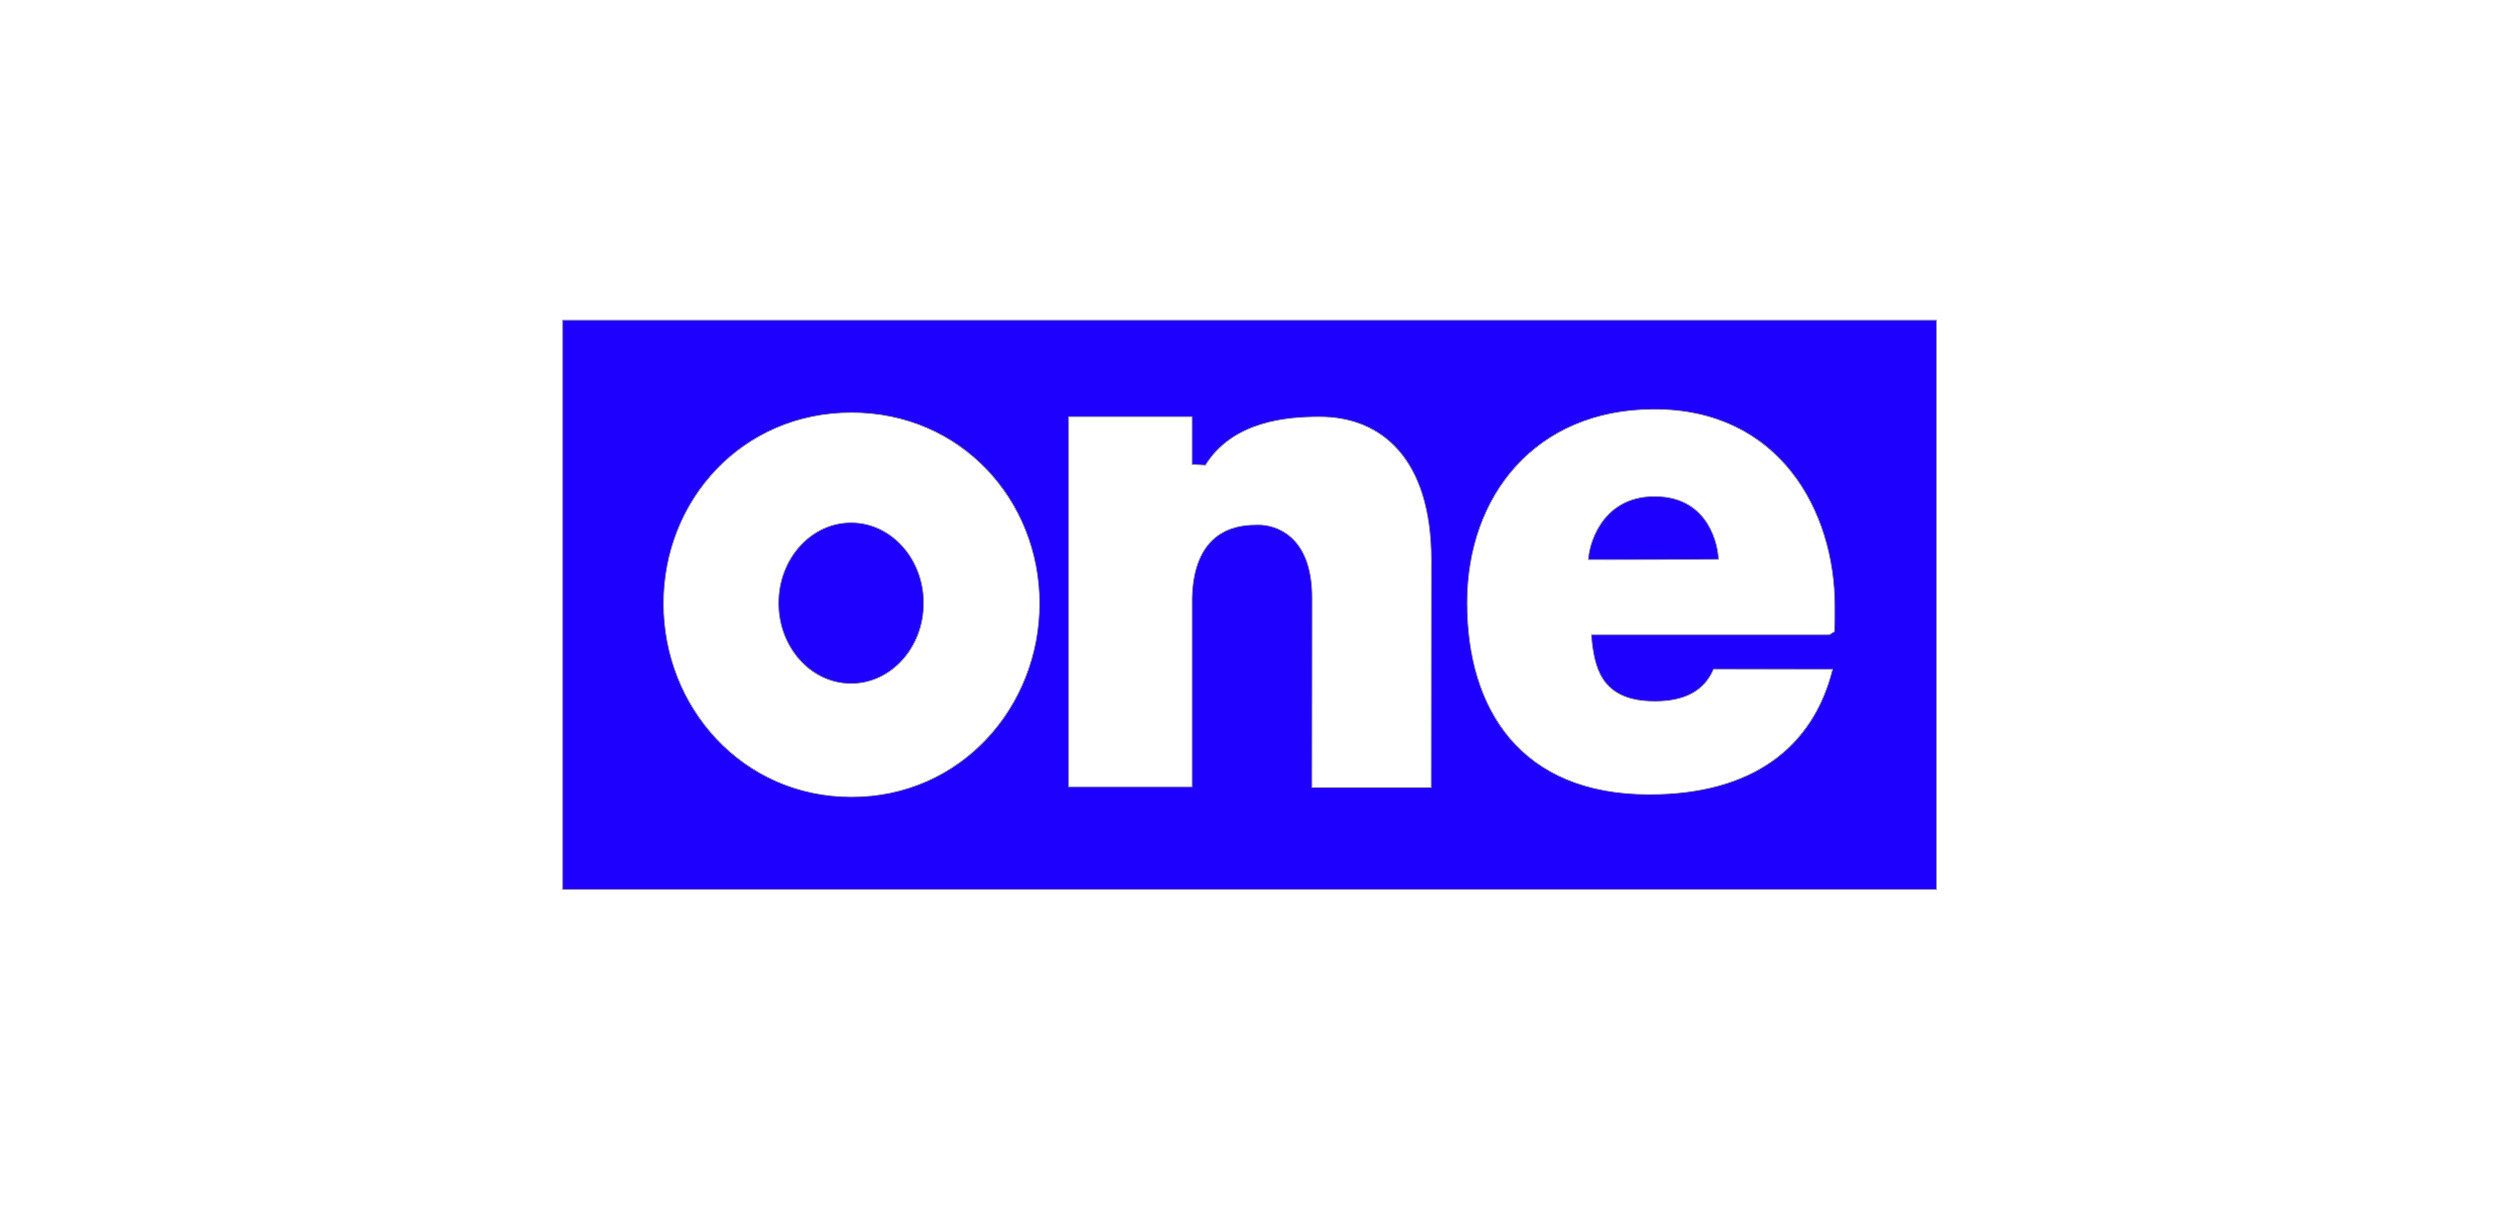 <?xml version="1.0" encoding="UTF-8"?>
<svg width="2999px" height="1451px" viewBox="0 0 2999 1451" version="1.1" xmlns="http://www.w3.org/2000/svg" xmlns:xlink="http://www.w3.org/1999/xlink">
    <!-- Generator: Sketch 61 (89581) - https://sketch.com -->
    <title>three copy 4</title>
    <desc>Created with Sketch.</desc>
    <g id="three-copy-4" stroke="none" stroke-width="1" fill="none" fill-rule="evenodd">
        <path d="M2323,1067 L675,1067 L675,384 L2323,384 L2323,1067 Z M1021.5,495 C890.466,495 796,599.756 796,723.98 C796,848.204 890.466,956 1021.5,956 C1152.534,956 1247,848.204 1247,723.98 C1247,599.756 1152.534,495 1021.5,495 Z M1982.993,491.007 C1841.916,491.69 1760,594.884 1760,723.023 C1760,851.161 1824.474,953.003 1978.51,953.003 C2101.925,953.003 2175.069,896.727 2198.377,802.783 L2198.377,802.783 L2055.516,802.698 L2055.19,803.466 C2044.317,828.656 2020.988,841.252 1985.203,841.252 C1923.832,841.252 1914.211,804.644 1910.015,772.591 C1909.485,768.544 1909.25,764.807 1909.25,761.522 L1909.25,761.522 L2162.664,761.522 C2165.264,761.52 2175.848,761.502 2194.415,761.468 L2194.415,761.468 L2200.696,757.593 L2200.745,755.977 C2200.854,752.179 2200.936,748.194 2200.966,744.255 C2201,739.683 2201,731.173 2201,727.093 C2201,614.041 2135.448,490.268 1982.993,491.007 Z M1430,500 L1282,500 L1282,944 L1284,944 L1284,944.003 L1430,944.003 L1429.996,716.745 C1432.731,629.968 1490.816,629.615 1509.871,629.615 C1528.8,629.615 1574,641.003 1574,717.003 L1574,717.003 L1573.792,944.811 L1716.778,944.811 L1717,672 C1717,550 1657,500 1583,500 C1544,500 1479.031,505.079 1446,558.003 L1446,558.003 L1430,557.126 L1430,500 Z M1021,627 C1069.049,627 1108,670.205 1108,723.5 C1108,776.795 1069.049,820 1021,820 C972.951,820 934,776.795 934,723.5 C934,670.205 972.951,627 1021,627 Z M1984.897,595.503 C2051.594,595.503 2061.232,657.055 2061.5,670.915 C2054.283,671.168 1913.79,671.691 1905.504,671.434 C1905.236,659.146 1918.2,595.503 1984.897,595.503 Z" id="Rectangle-2" stroke="#979797" fill="#1E00FF"></path>
    </g>
</svg>